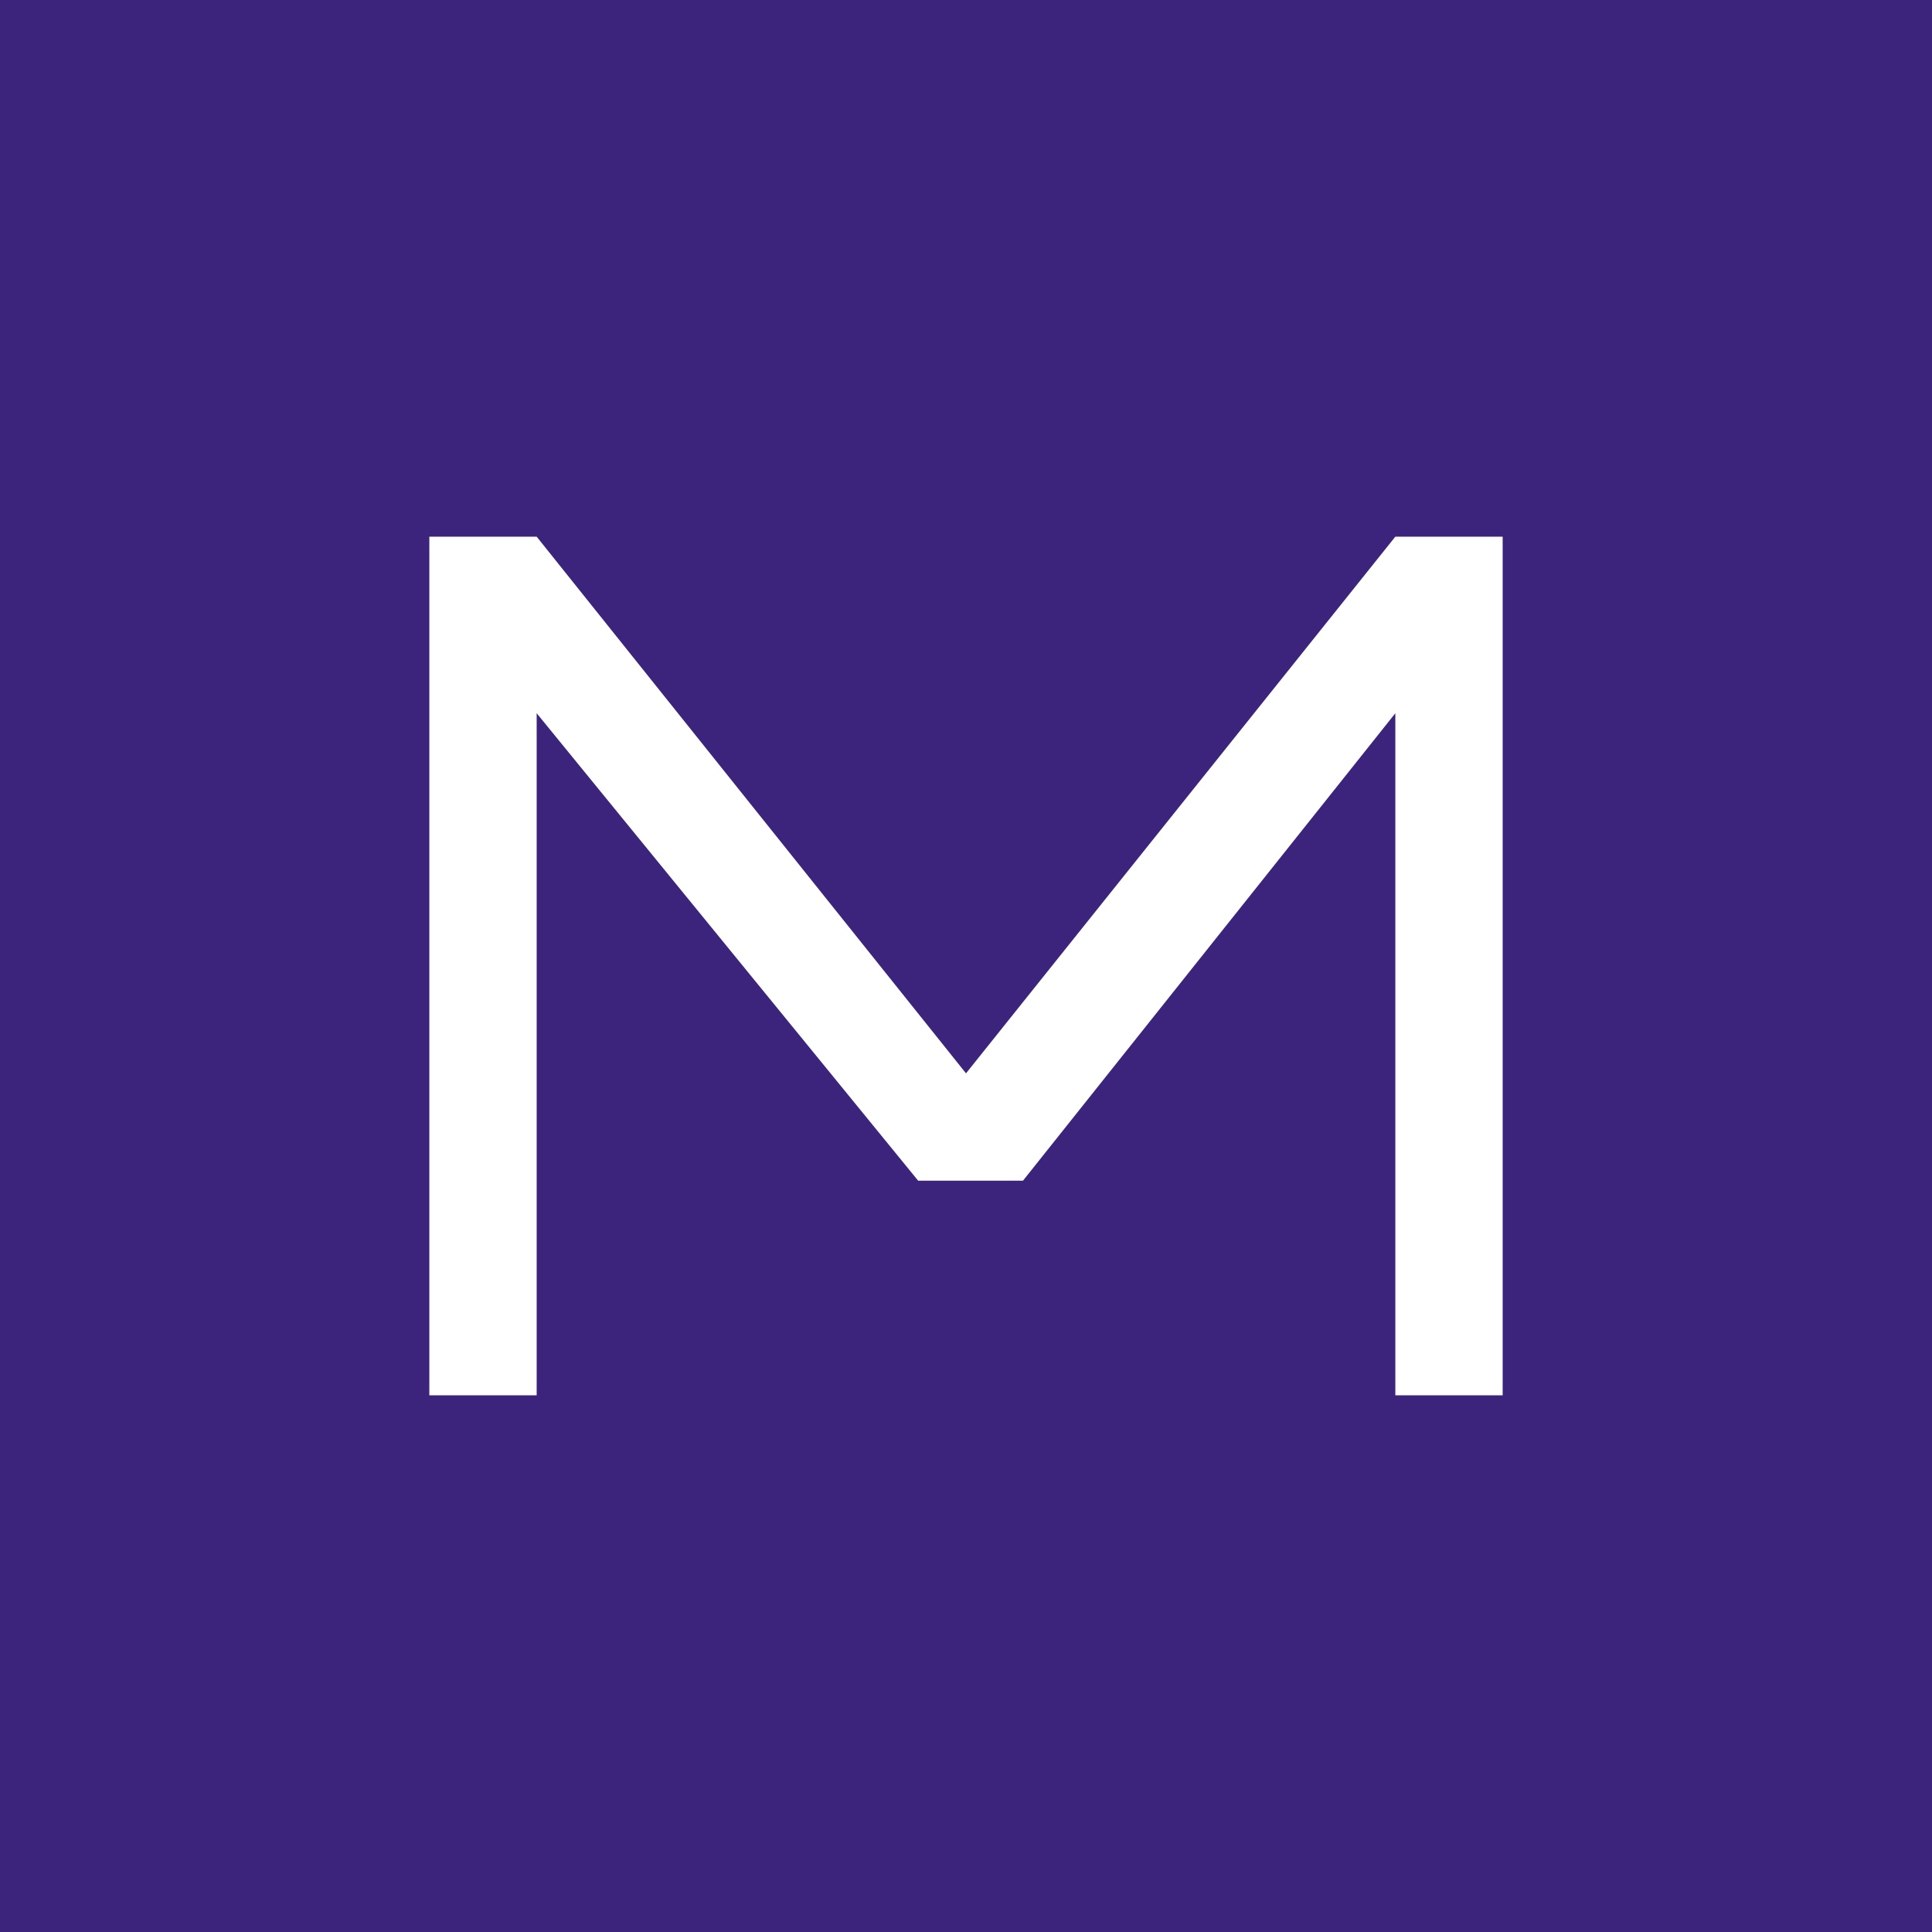 <!-- by TradingView --><svg width="18" height="18" xmlns="http://www.w3.org/2000/svg"><path fill="#3C237C" d="M0 0h18v18H0z"/><path d="M14 13V5h-1l-4 5-4-5H4v8h1V6.645L8.554 11h.977L13 6.645V13h1z" fill="#fff"/></svg>